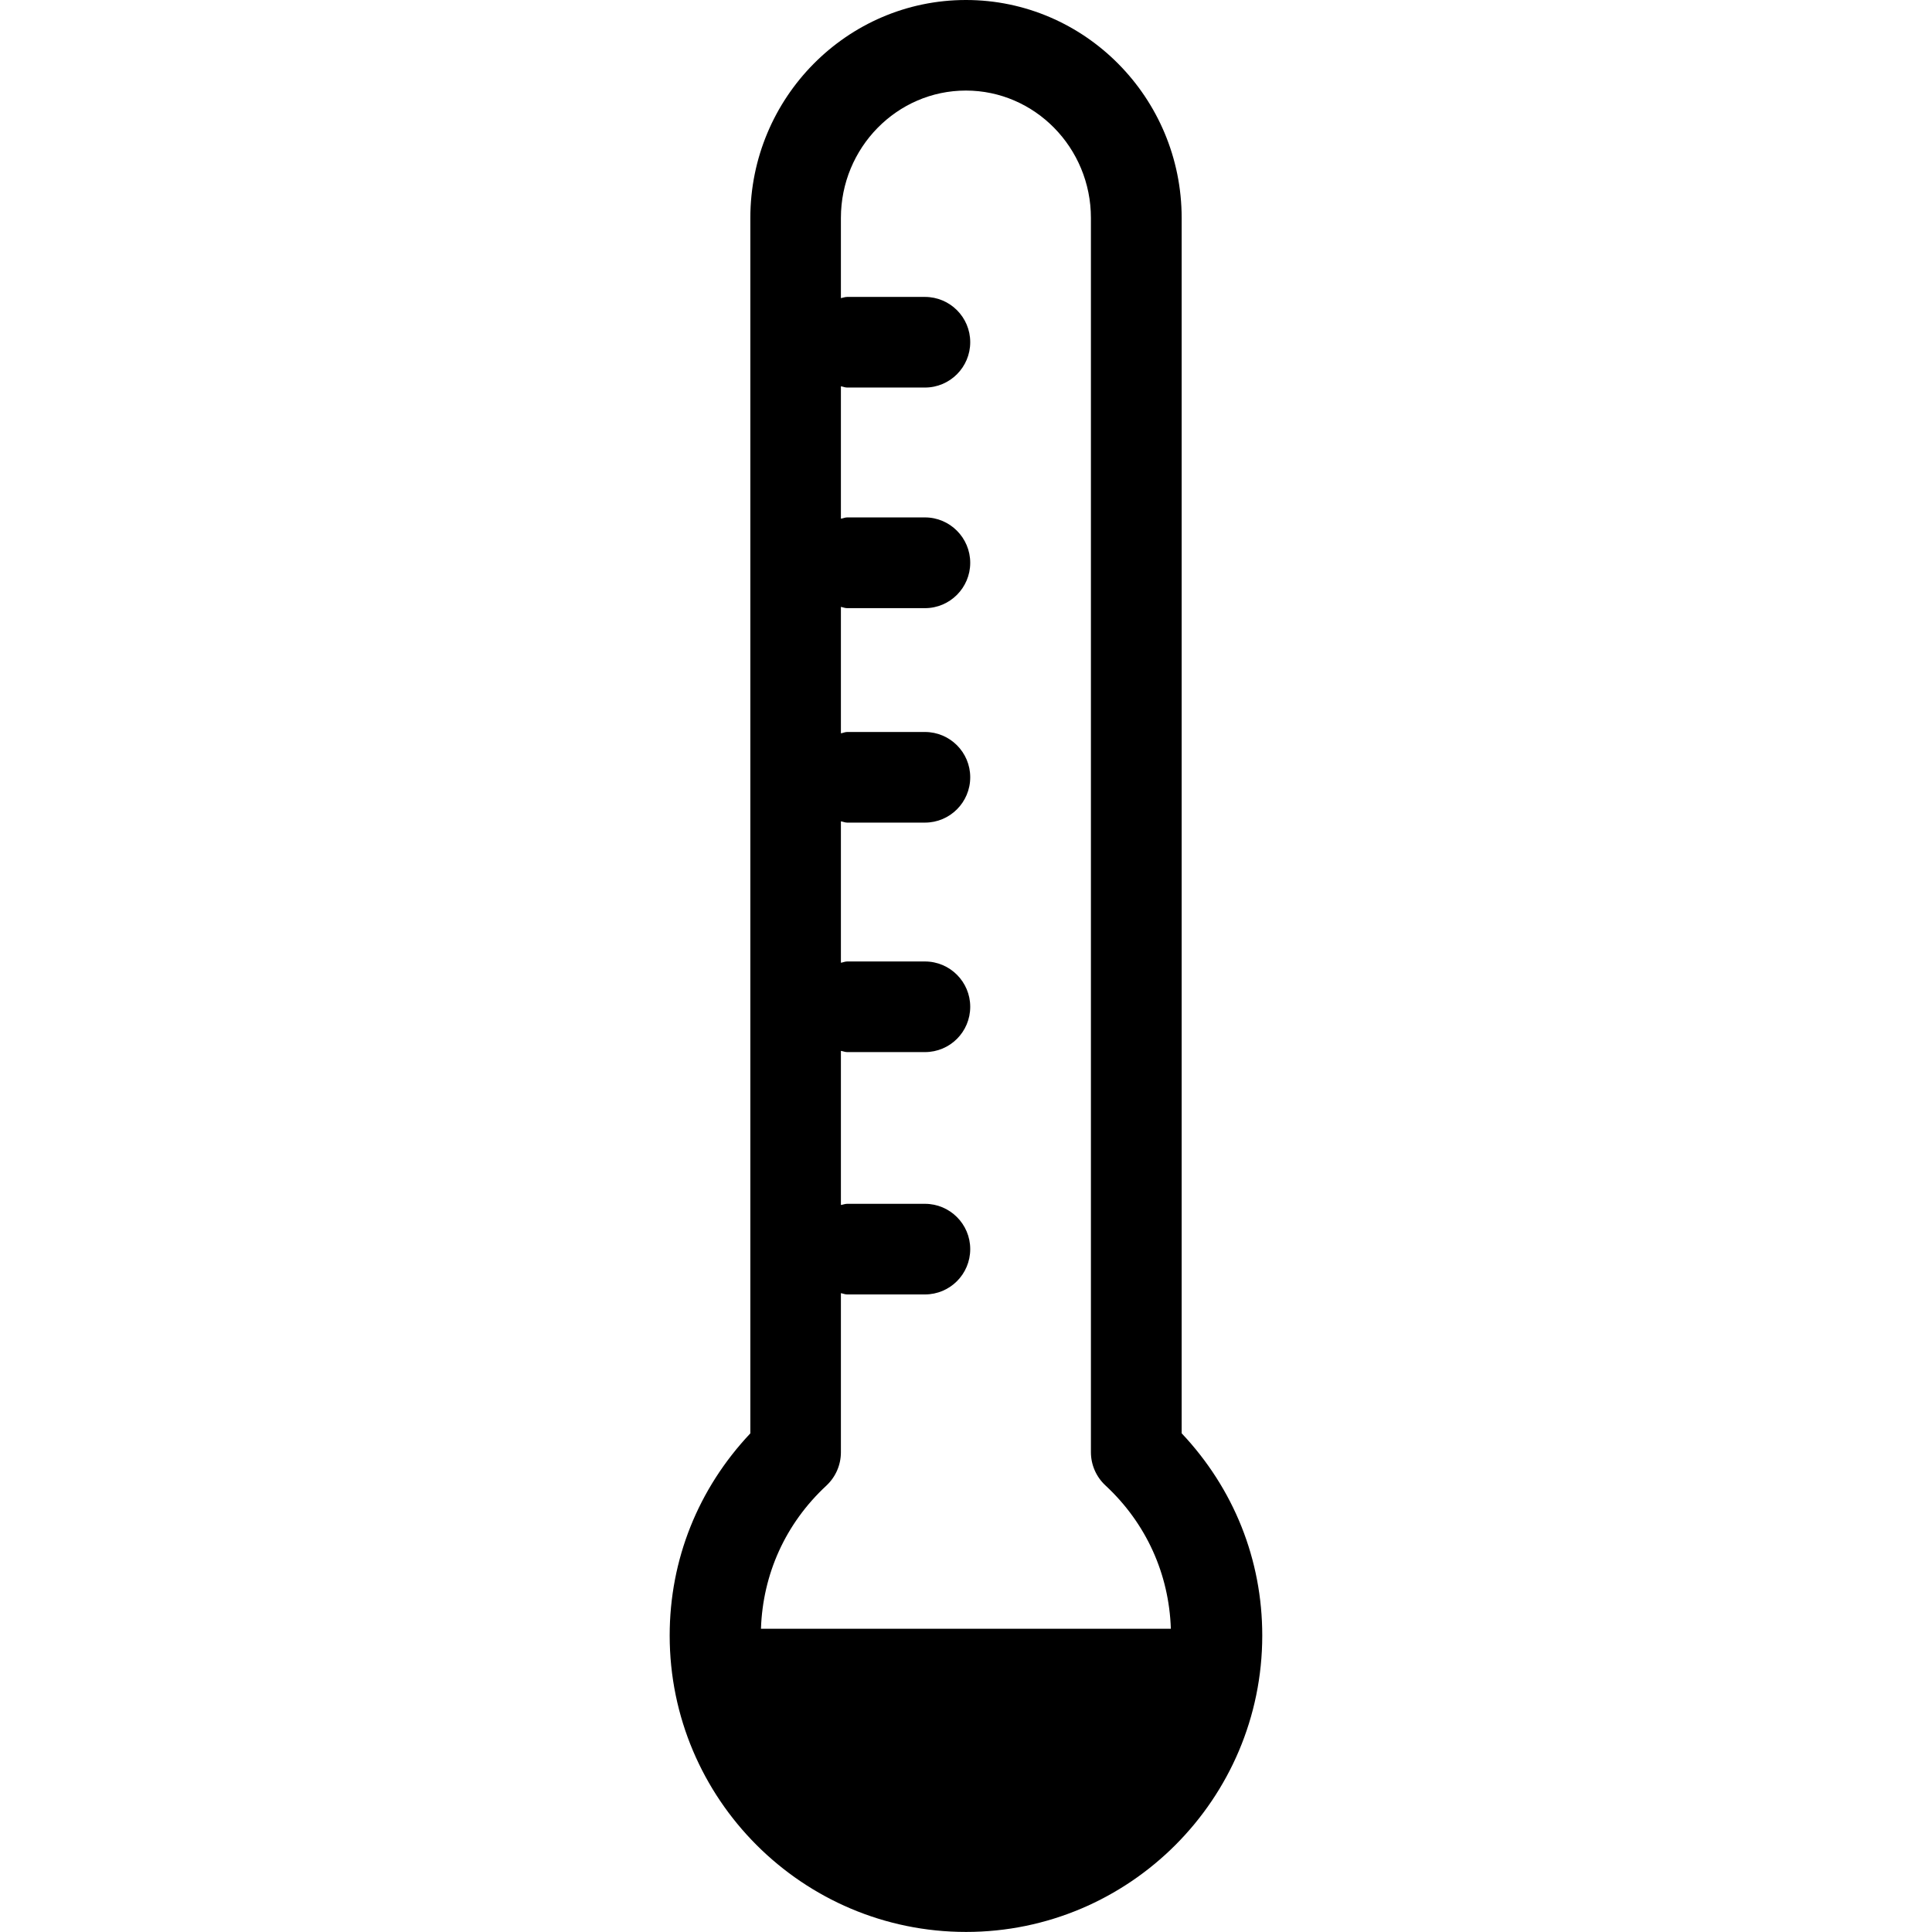 <svg width="32" height="32" xmlns="http://www.w3.org/2000/svg">
	<g>
		<path d="M19.572,23.74V3.61c0-1.991-1.604-3.61-3.573-3.61c-1.969,0-3.571,1.619-3.571,3.61v20.131
	c-0.864,0.916-1.336,2.091-1.336,3.348c0,2.708,2.201,4.91,4.909,4.91c2.704,0,4.906-2.202,4.906-4.91
	C20.907,25.833,20.436,24.656,19.572,23.74z M12.604,26.977c0.03-0.903,0.405-1.742,1.085-2.372
	c0.153-0.144,0.239-0.342,0.239-0.551v-2.635c0.034,0.005,0.065,0.021,0.103,0.021h1.289c0.414,0,0.75-0.335,0.75-0.751
	c0-0.414-0.336-0.75-0.75-0.75h-1.289c-0.037,0-0.068,0.015-0.103,0.019v-2.552c0.034,0.004,0.065,0.02,0.103,0.02h1.289
	c0.414,0,0.75-0.334,0.75-0.751c0-0.413-0.336-0.75-0.75-0.75h-1.289c-0.037,0-0.068,0.016-0.103,0.021v-2.342
	c0.034,0.004,0.065,0.021,0.103,0.021h1.289c0.414,0,0.75-0.336,0.75-0.751c0-0.414-0.336-0.75-0.75-0.75h-1.289
	c-0.037,0-0.068,0.017-0.103,0.022v-2.094c0.034,0.006,0.065,0.021,0.103,0.021h1.289c0.414,0,0.75-0.338,0.75-0.751
	c0-0.414-0.336-0.752-0.75-0.752h-1.289c-0.037,0-0.068,0.017-0.103,0.021V6.398c0.034,0.005,0.065,0.021,0.103,0.021h1.289
	c0.414,0,0.75-0.337,0.75-0.751c0-0.415-0.336-0.75-0.75-0.75h-1.289c-0.037,0-0.068,0.014-0.103,0.02V3.61
	c0-1.163,0.929-2.11,2.07-2.11s2.071,0.947,2.071,2.11v20.443c0,0.207,0.086,0.407,0.24,0.55c0.679,0.63,1.054,1.471,1.084,2.374
	H12.604z"></path>
	</g>
</svg>